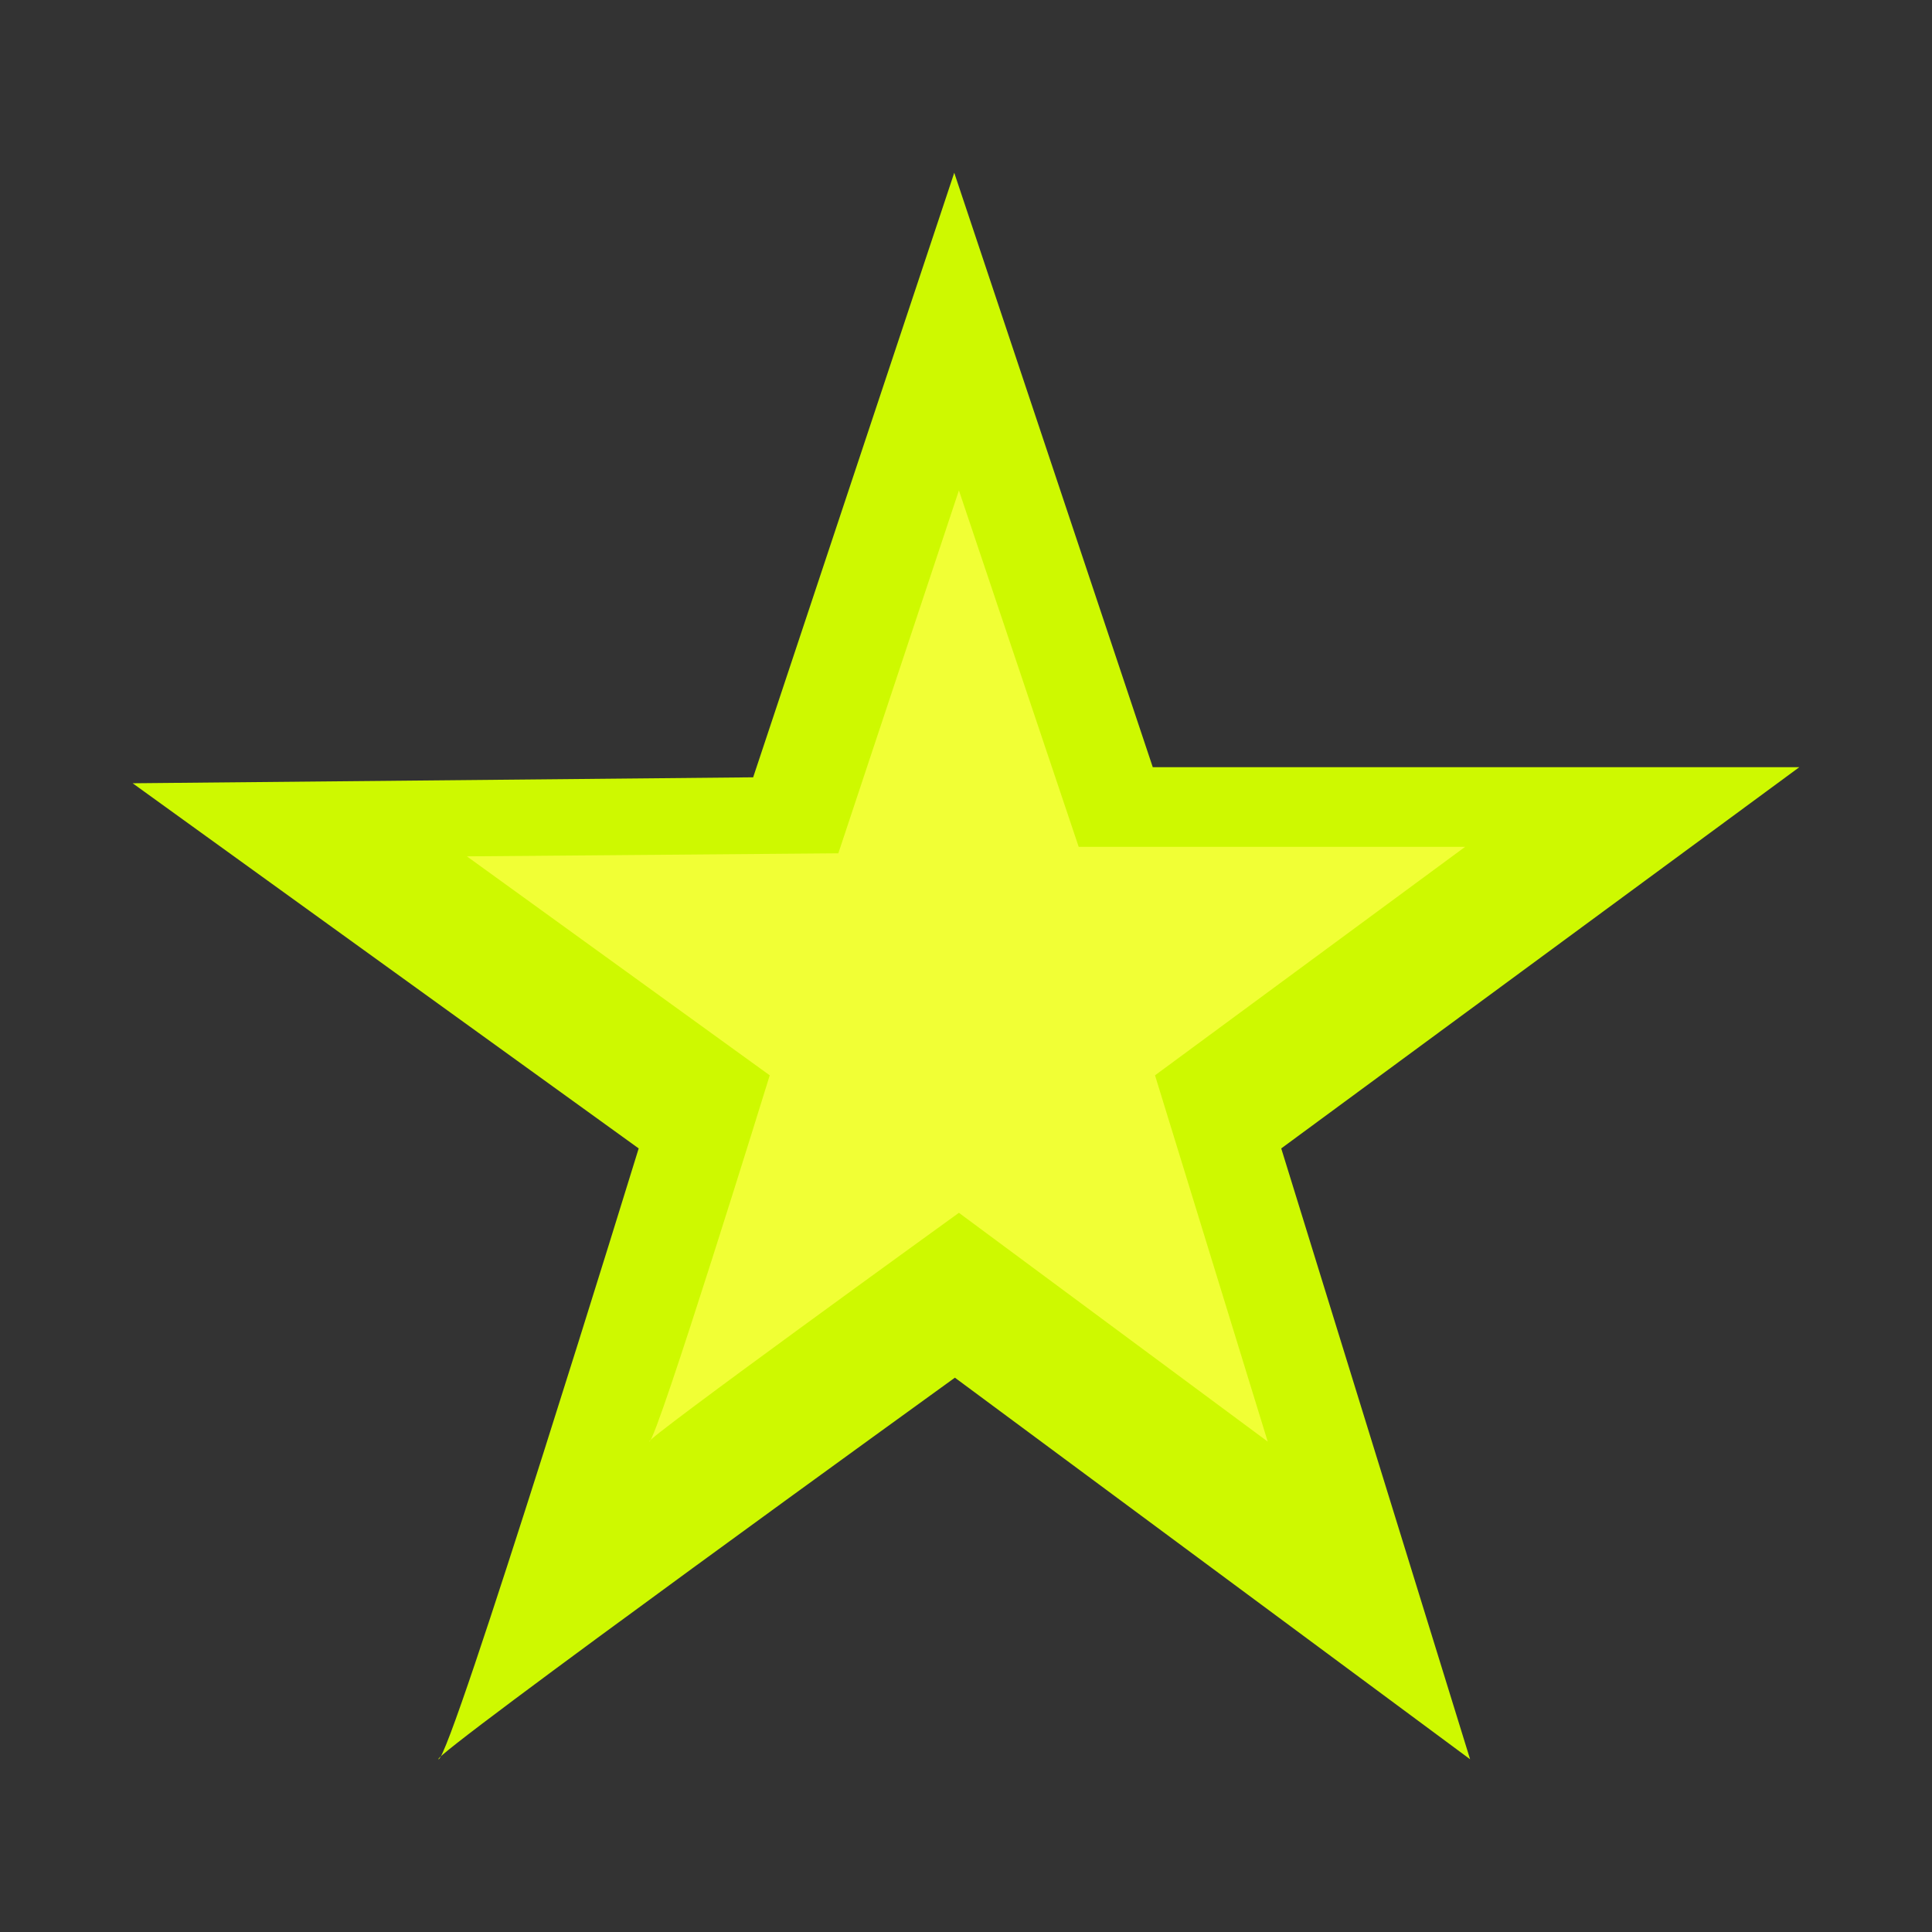 <svg id="Layer_3" data-name="Layer 3" xmlns="http://www.w3.org/2000/svg" viewBox="0 0 120 120"><rect x="0" y="0" width="120" height="120" fill="#333333" stroke="none"/><defs><style>.cls-1{fill:#cef900;}.cls-2{fill:#f1ff35;}</style></defs><path class="cls-1" d="M59.27,10.73,71.6,47.65h40.16L79.58,71.33l11.73,37.94-32-23.7s-32.82,23.7-32.07,23.7S39.67,71.33,39.67,71.33L8.24,48.65l38.54-.37Z"/><path class="cls-2" d="M59.56,30.46,67,52.6H91L71.74,66.79l7,22.75L59.56,75.33S39.88,89.54,40.33,89.54s7.48-22.75,7.48-22.75L29,53.19,52.07,53Z"/></svg>